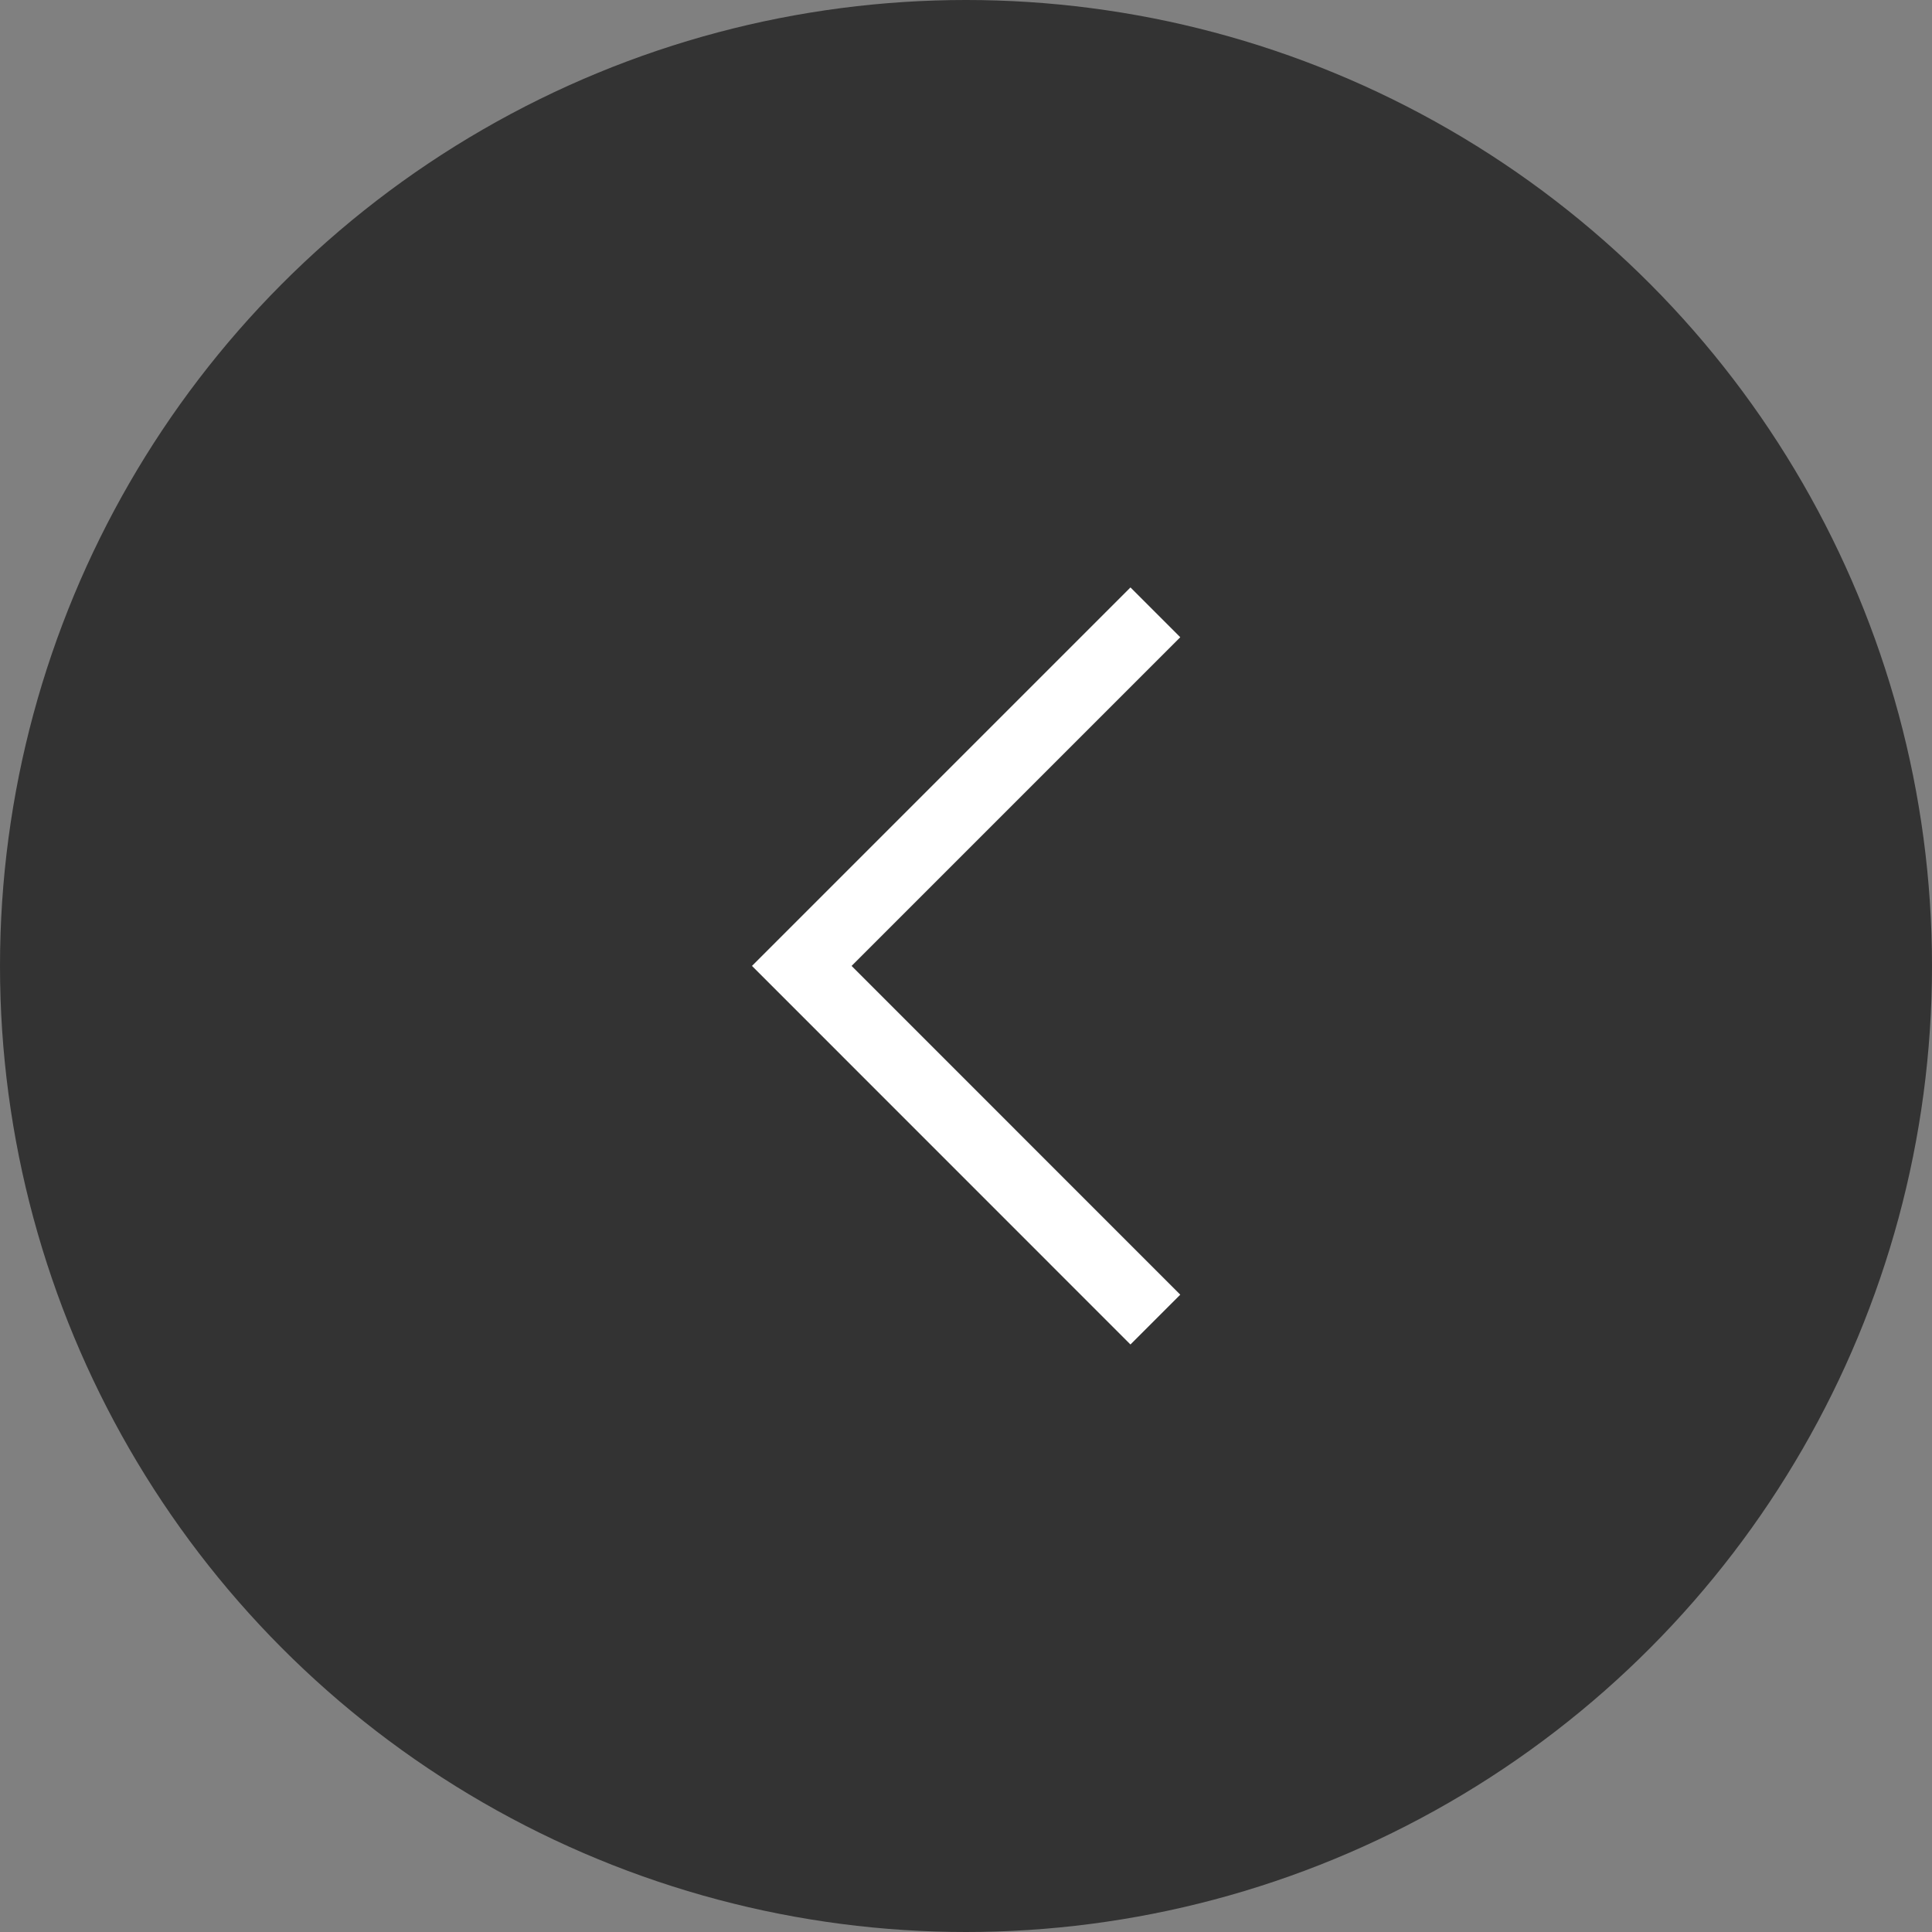 <svg width="24" height="24" viewBox="0 0 24 24" fill="none" xmlns="http://www.w3.org/2000/svg">
<rect x="0" y="0" width="24" height="24" fill="#808080" stroke="none"/>
<circle cx="12" cy="12" r="12" fill="black" fill-opacity="0.6"/>
<path d="M14.043 16.083L9.96 11.999L14.043 7.916" stroke="white" stroke-width="0.875" stroke-linecap="square"/>
</svg>
